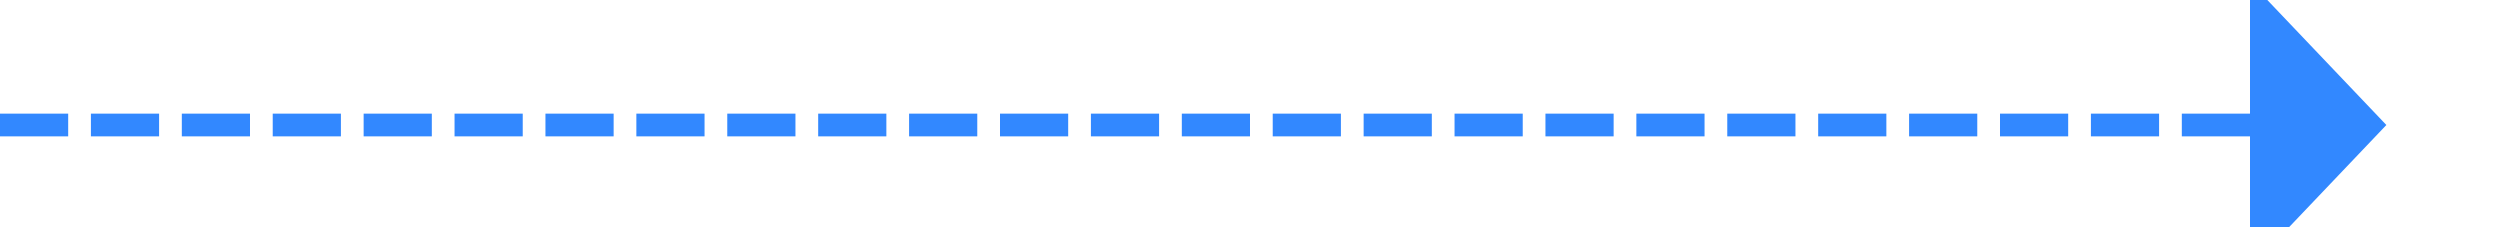 ﻿<?xml version="1.0" encoding="utf-8"?>
<svg version="1.1" xmlns:xlink="http://www.w3.org/1999/xlink" width="110px" height="10px" preserveAspectRatio="xMinYMid meet" viewBox="328 180  110 8" xmlns="http://www.w3.org/2000/svg">
  <path d="M 328 184.5  L 428 184.5  " stroke-width="1" stroke-dasharray="3,1" stroke="#3288ff" fill="none" />
  <path d="M 427 190.8  L 433 184.5  L 427 178.2  L 427 190.8  Z " fill-rule="nonzero" fill="#3288ff" stroke="none" />
</svg>